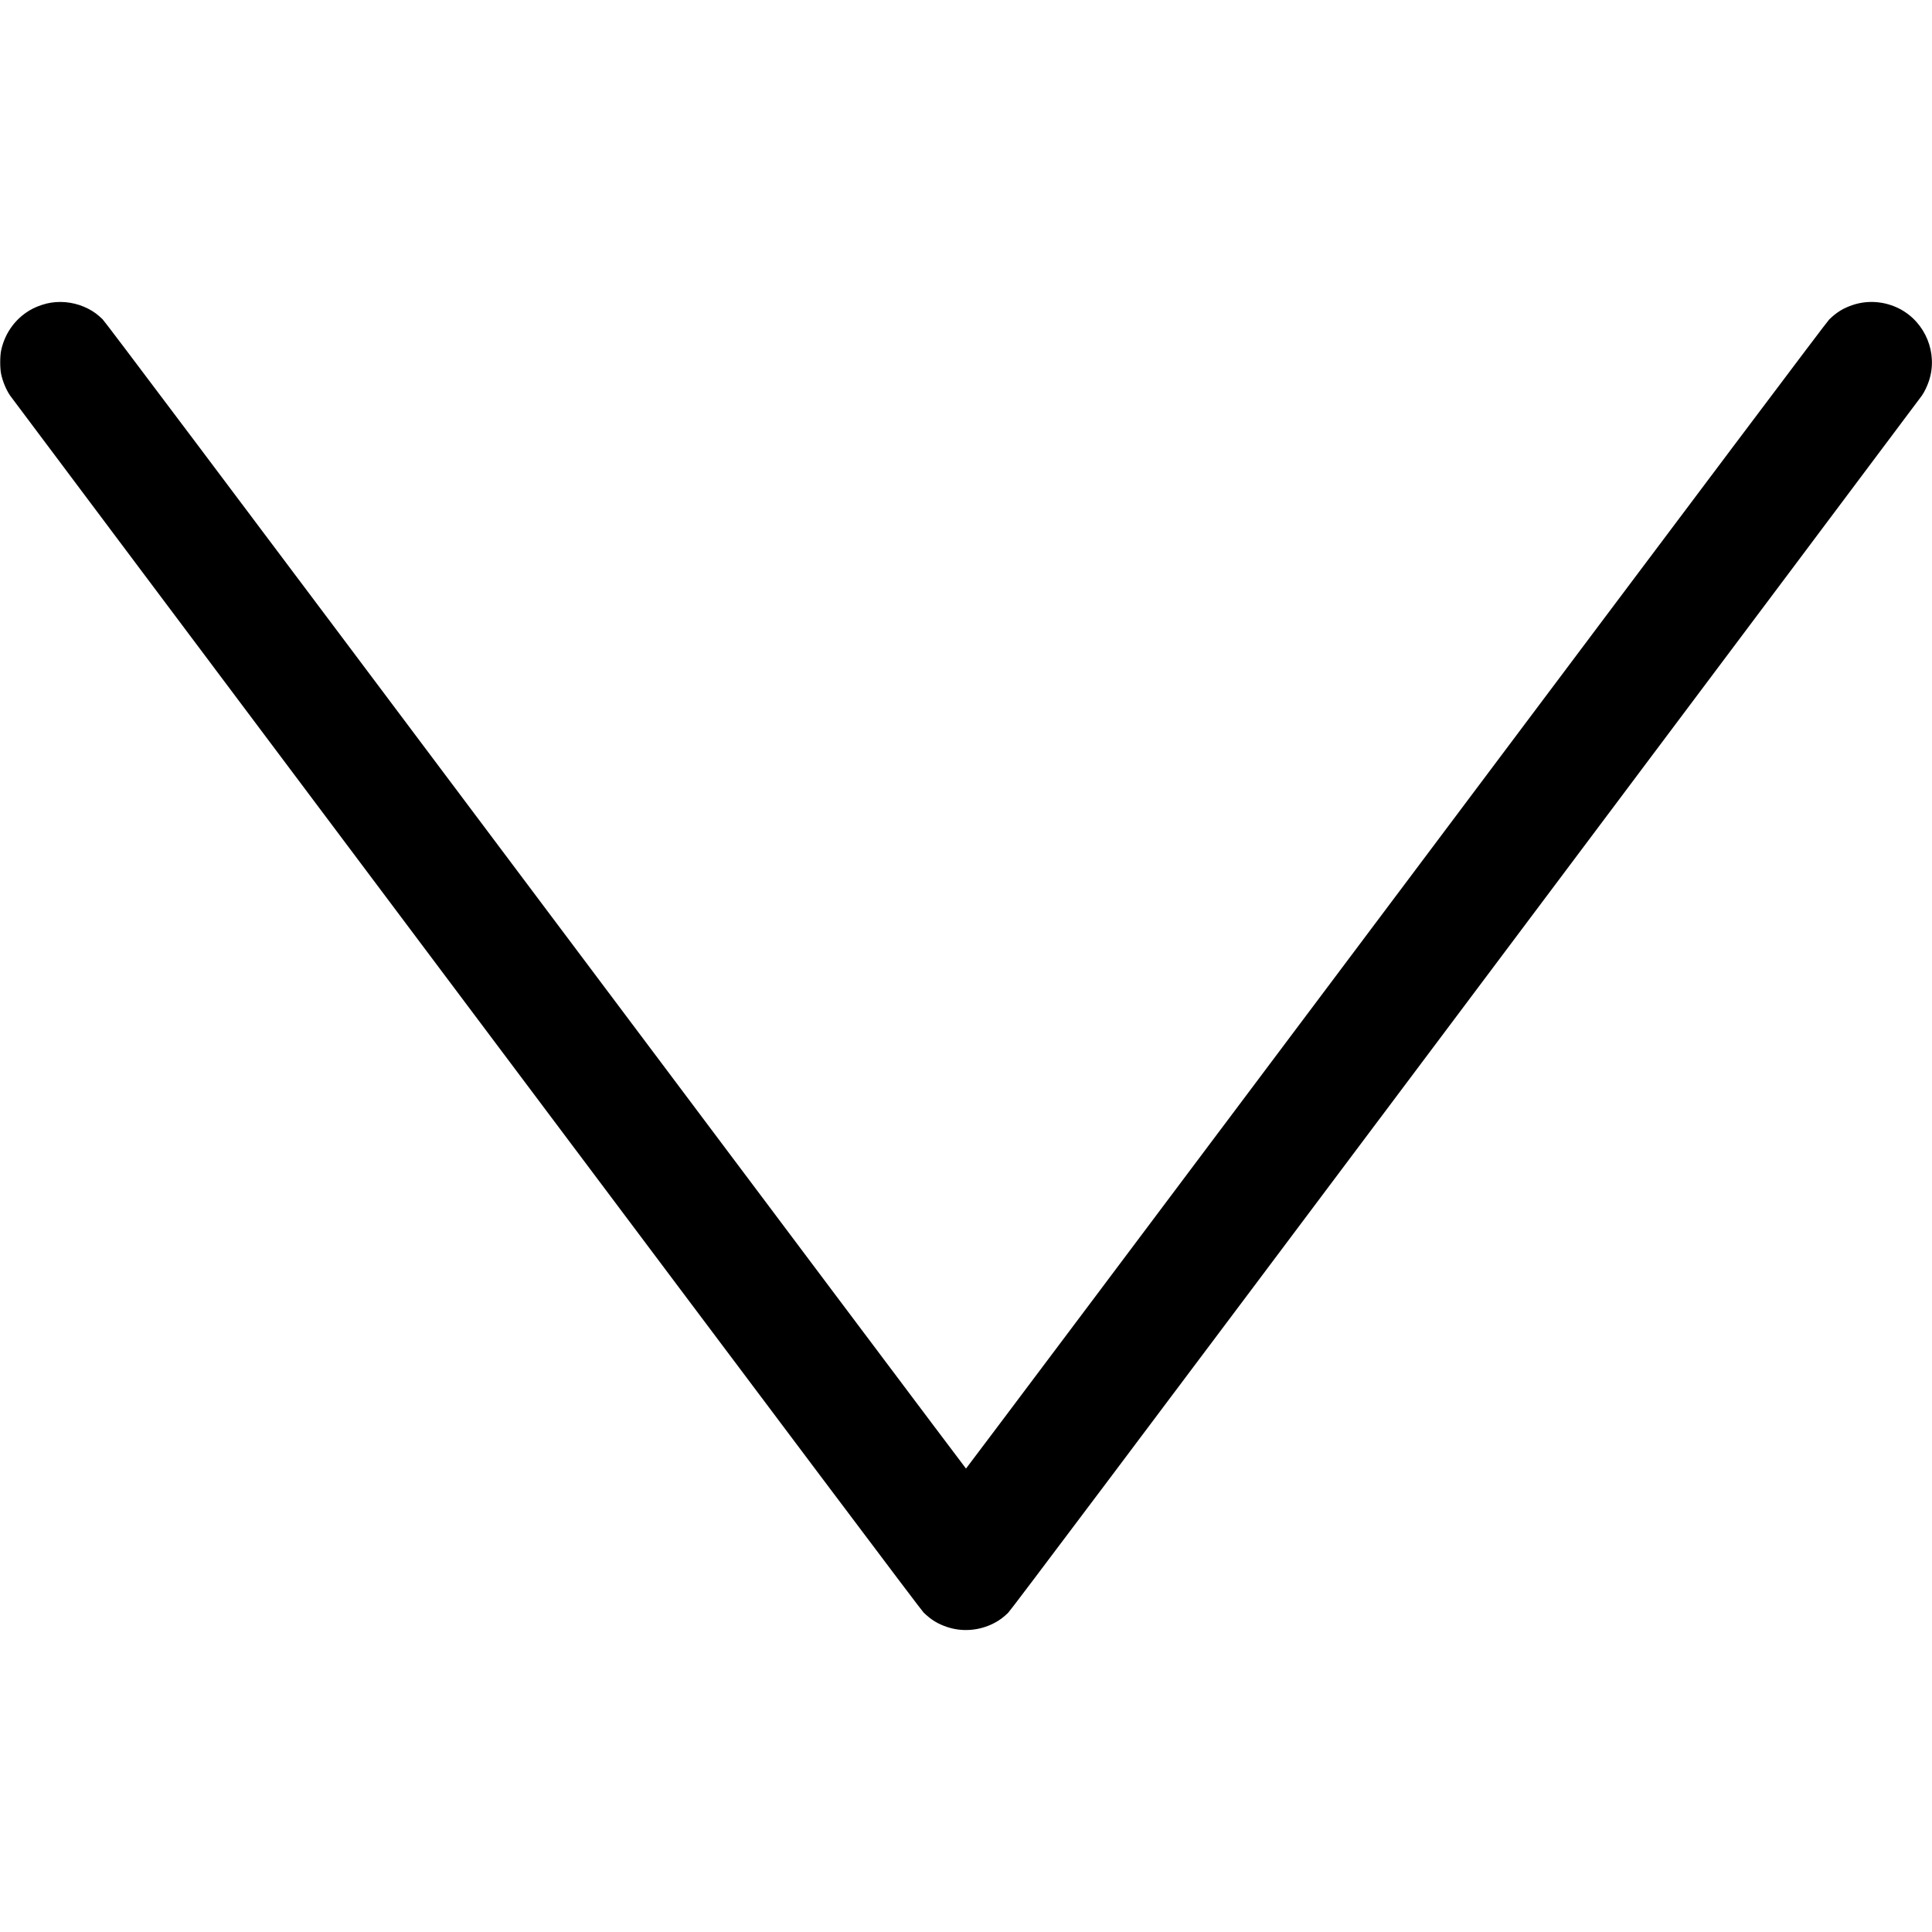 <?xml version="1.0" standalone="no"?>
<!DOCTYPE svg PUBLIC "-//W3C//DTD SVG 20010904//EN"
 "http://www.w3.org/TR/2001/REC-SVG-20010904/DTD/svg10.dtd">
<svg version="1.0" xmlns="http://www.w3.org/2000/svg"
 width="4096pt" height="4096pt" viewBox="0 0 4096 4096"
 preserveAspectRatio="xMidYMid meet">

<g transform="translate(0,4096) scale(0.1,-0.1)"
fill="#000000" stroke="none">
<path d="M1080 34543 c-115 -17 -270 -68 -377 -122 -350 -178 -595 -500 -679
-891 -26 -119 -26 -381 0 -500 35 -162 105 -330 189 -455 23 -33 4373 -5836
9668 -12895 7200 -9600 9645 -12853 9700 -12907 160 -155 299 -240 502 -308
322 -107 681 -77 988 81 115 59 204 125 303 222 60 59 2305 3045 9705 12912
5295 7059 9645 12862 9668 12895 59 87 109 193 148 308 196 588 -73 1246 -624
1531 -307 158 -666 188 -988 81 -203 -68 -342 -153 -502 -308 -55 -54 -2372
-3136 -9183 -12217 -5010 -6680 -9113 -12145 -9118 -12145 -5 0 -4108 5465
-9118 12145 -7001 9334 -9128 12163 -9188 12222 -99 97 -188 163 -303 222
-242 125 -522 171 -791 129z"/>
</g>
</svg>

